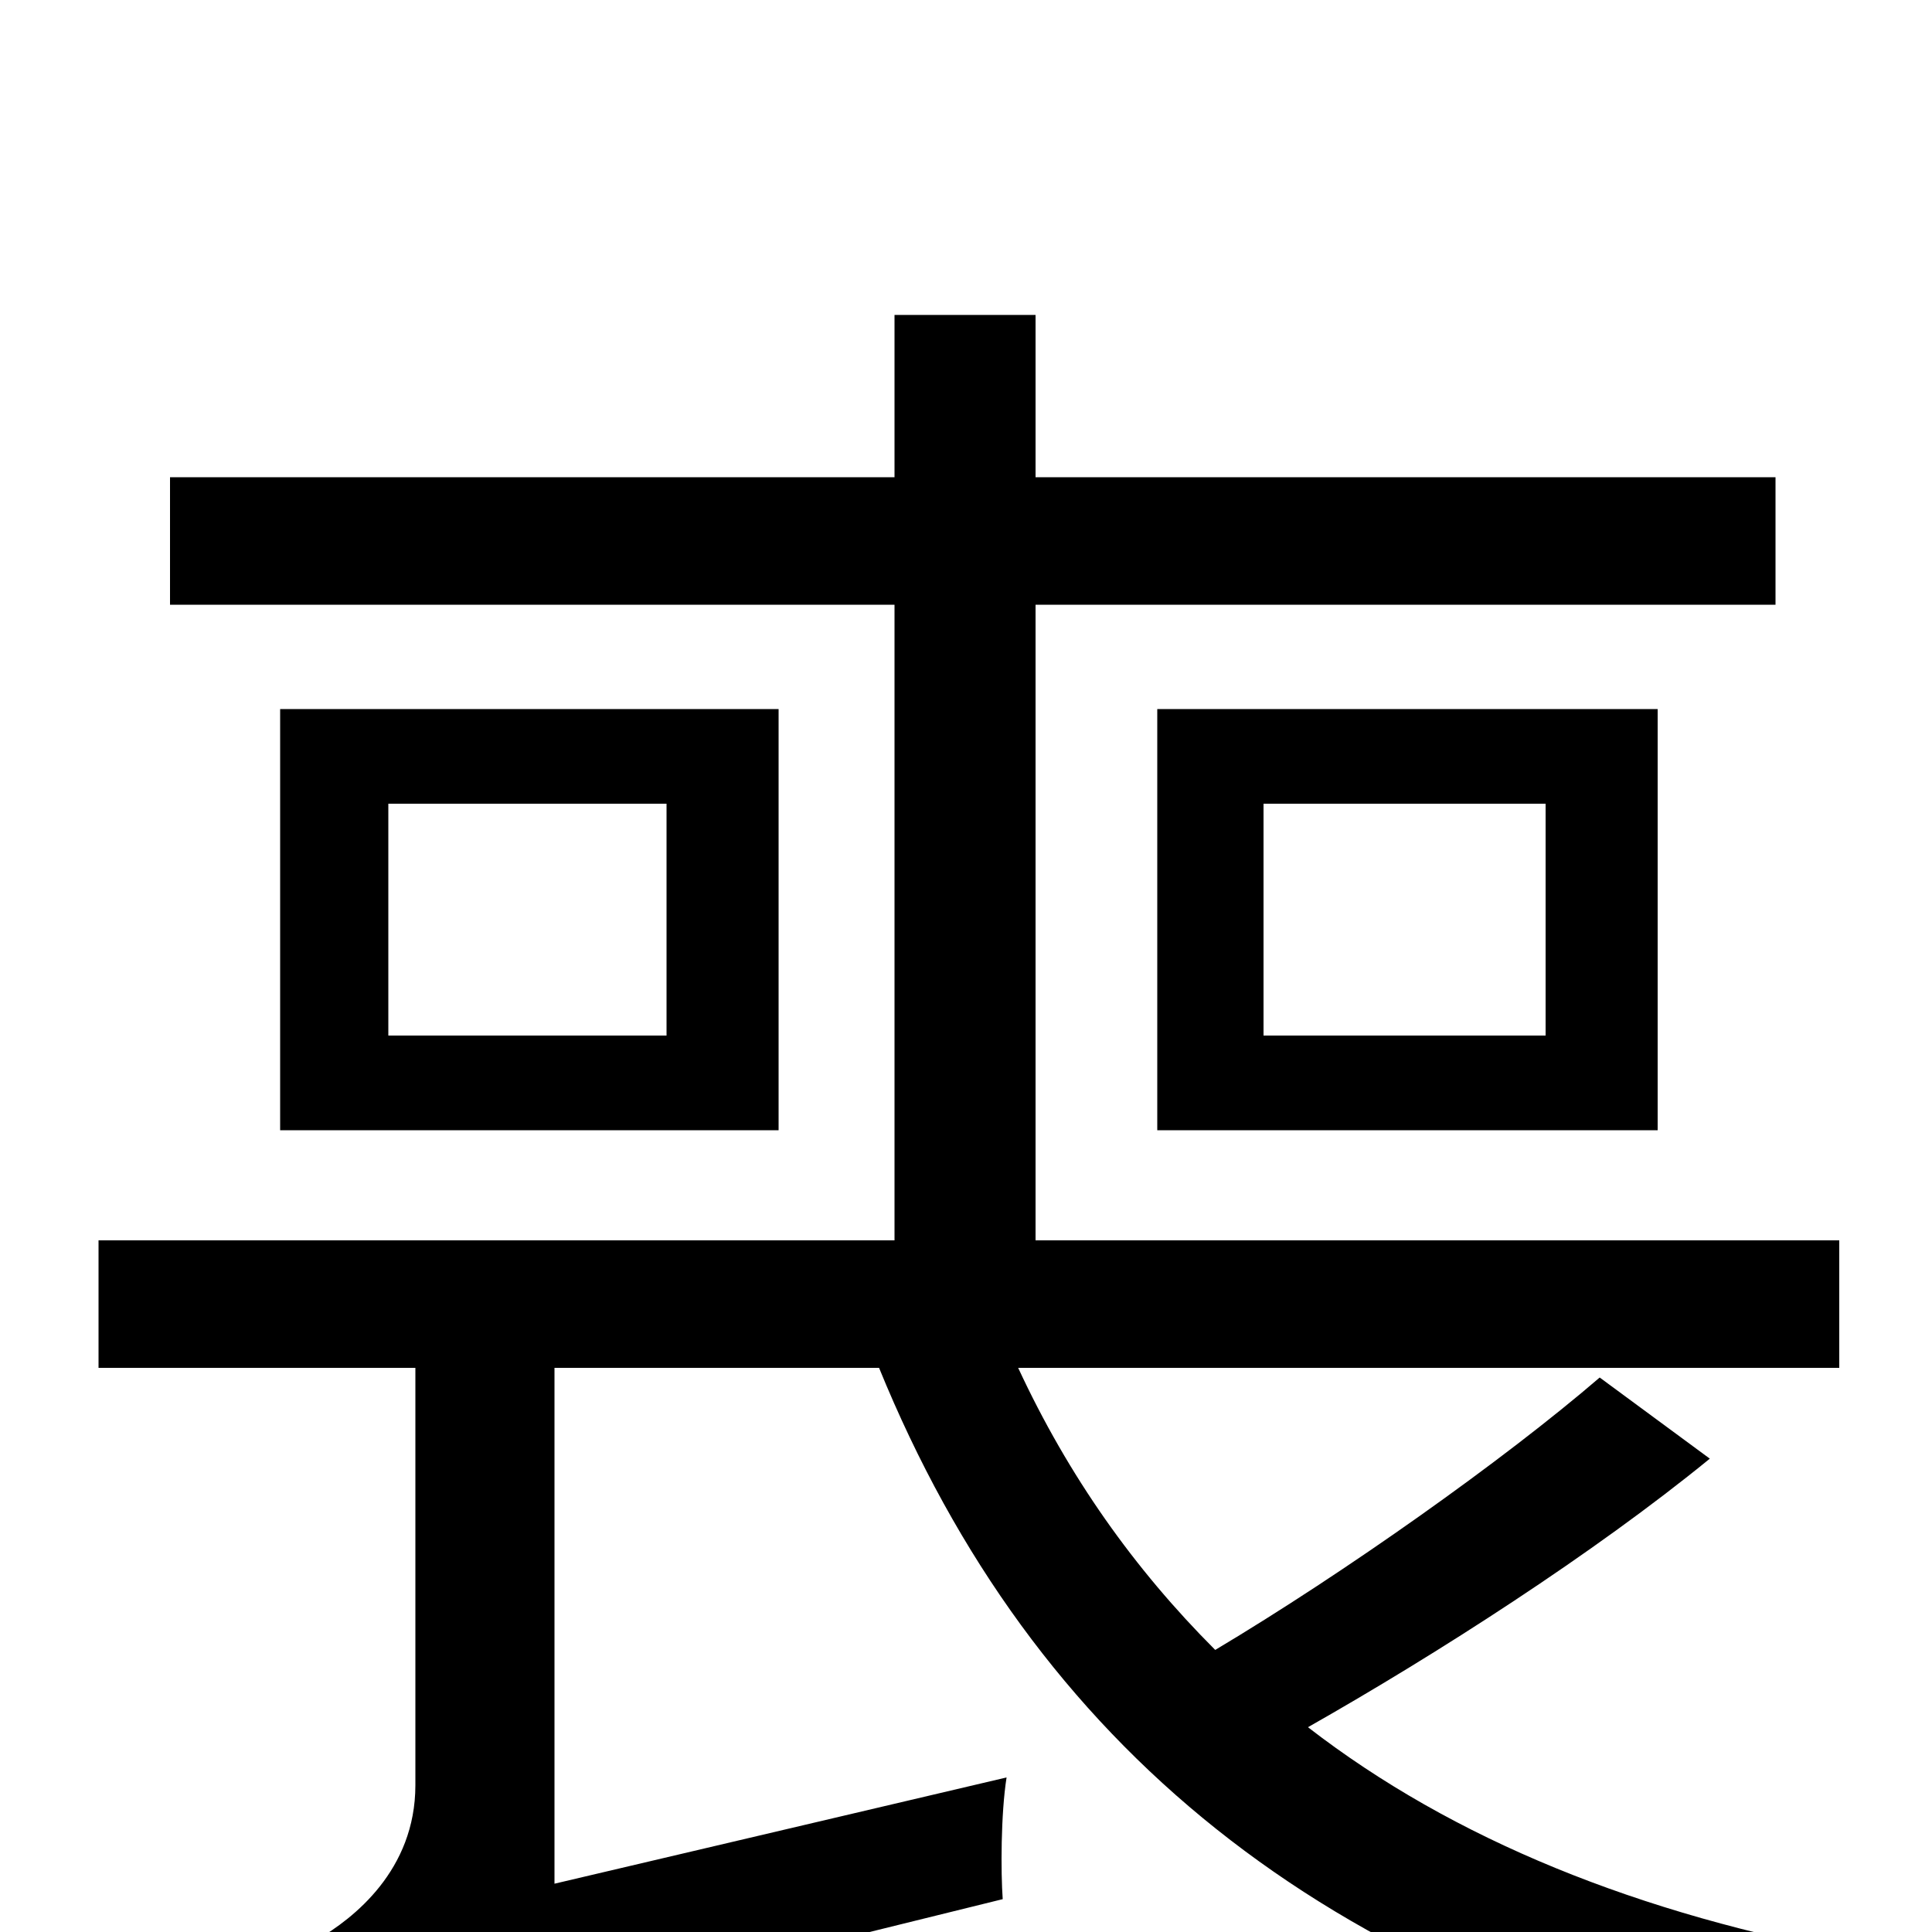 <svg xmlns="http://www.w3.org/2000/svg" viewBox="0 -1000 1000 1000">
	<path fill="#000000" d="M828 -287C778 -244 696 -186 629 -146C587 -188 553 -236 527 -292H952V-358H536V-687H919V-753H536V-837H463V-753H88V-687H463V-358H51V-292H215V-76C215 -32 183 -7 164 4C176 20 191 52 197 71C217 58 251 49 519 -17C518 -31 518 -61 521 -80L287 -25V-292H455C535 -96 686 26 919 76C929 56 948 27 964 12C848 -9 752 -48 677 -106C744 -144 825 -196 885 -245ZM345 -464H201V-584H345ZM145 -633V-415H403V-633ZM654 -584H800V-464H654ZM858 -415V-633H599V-415Z"/>
</svg>